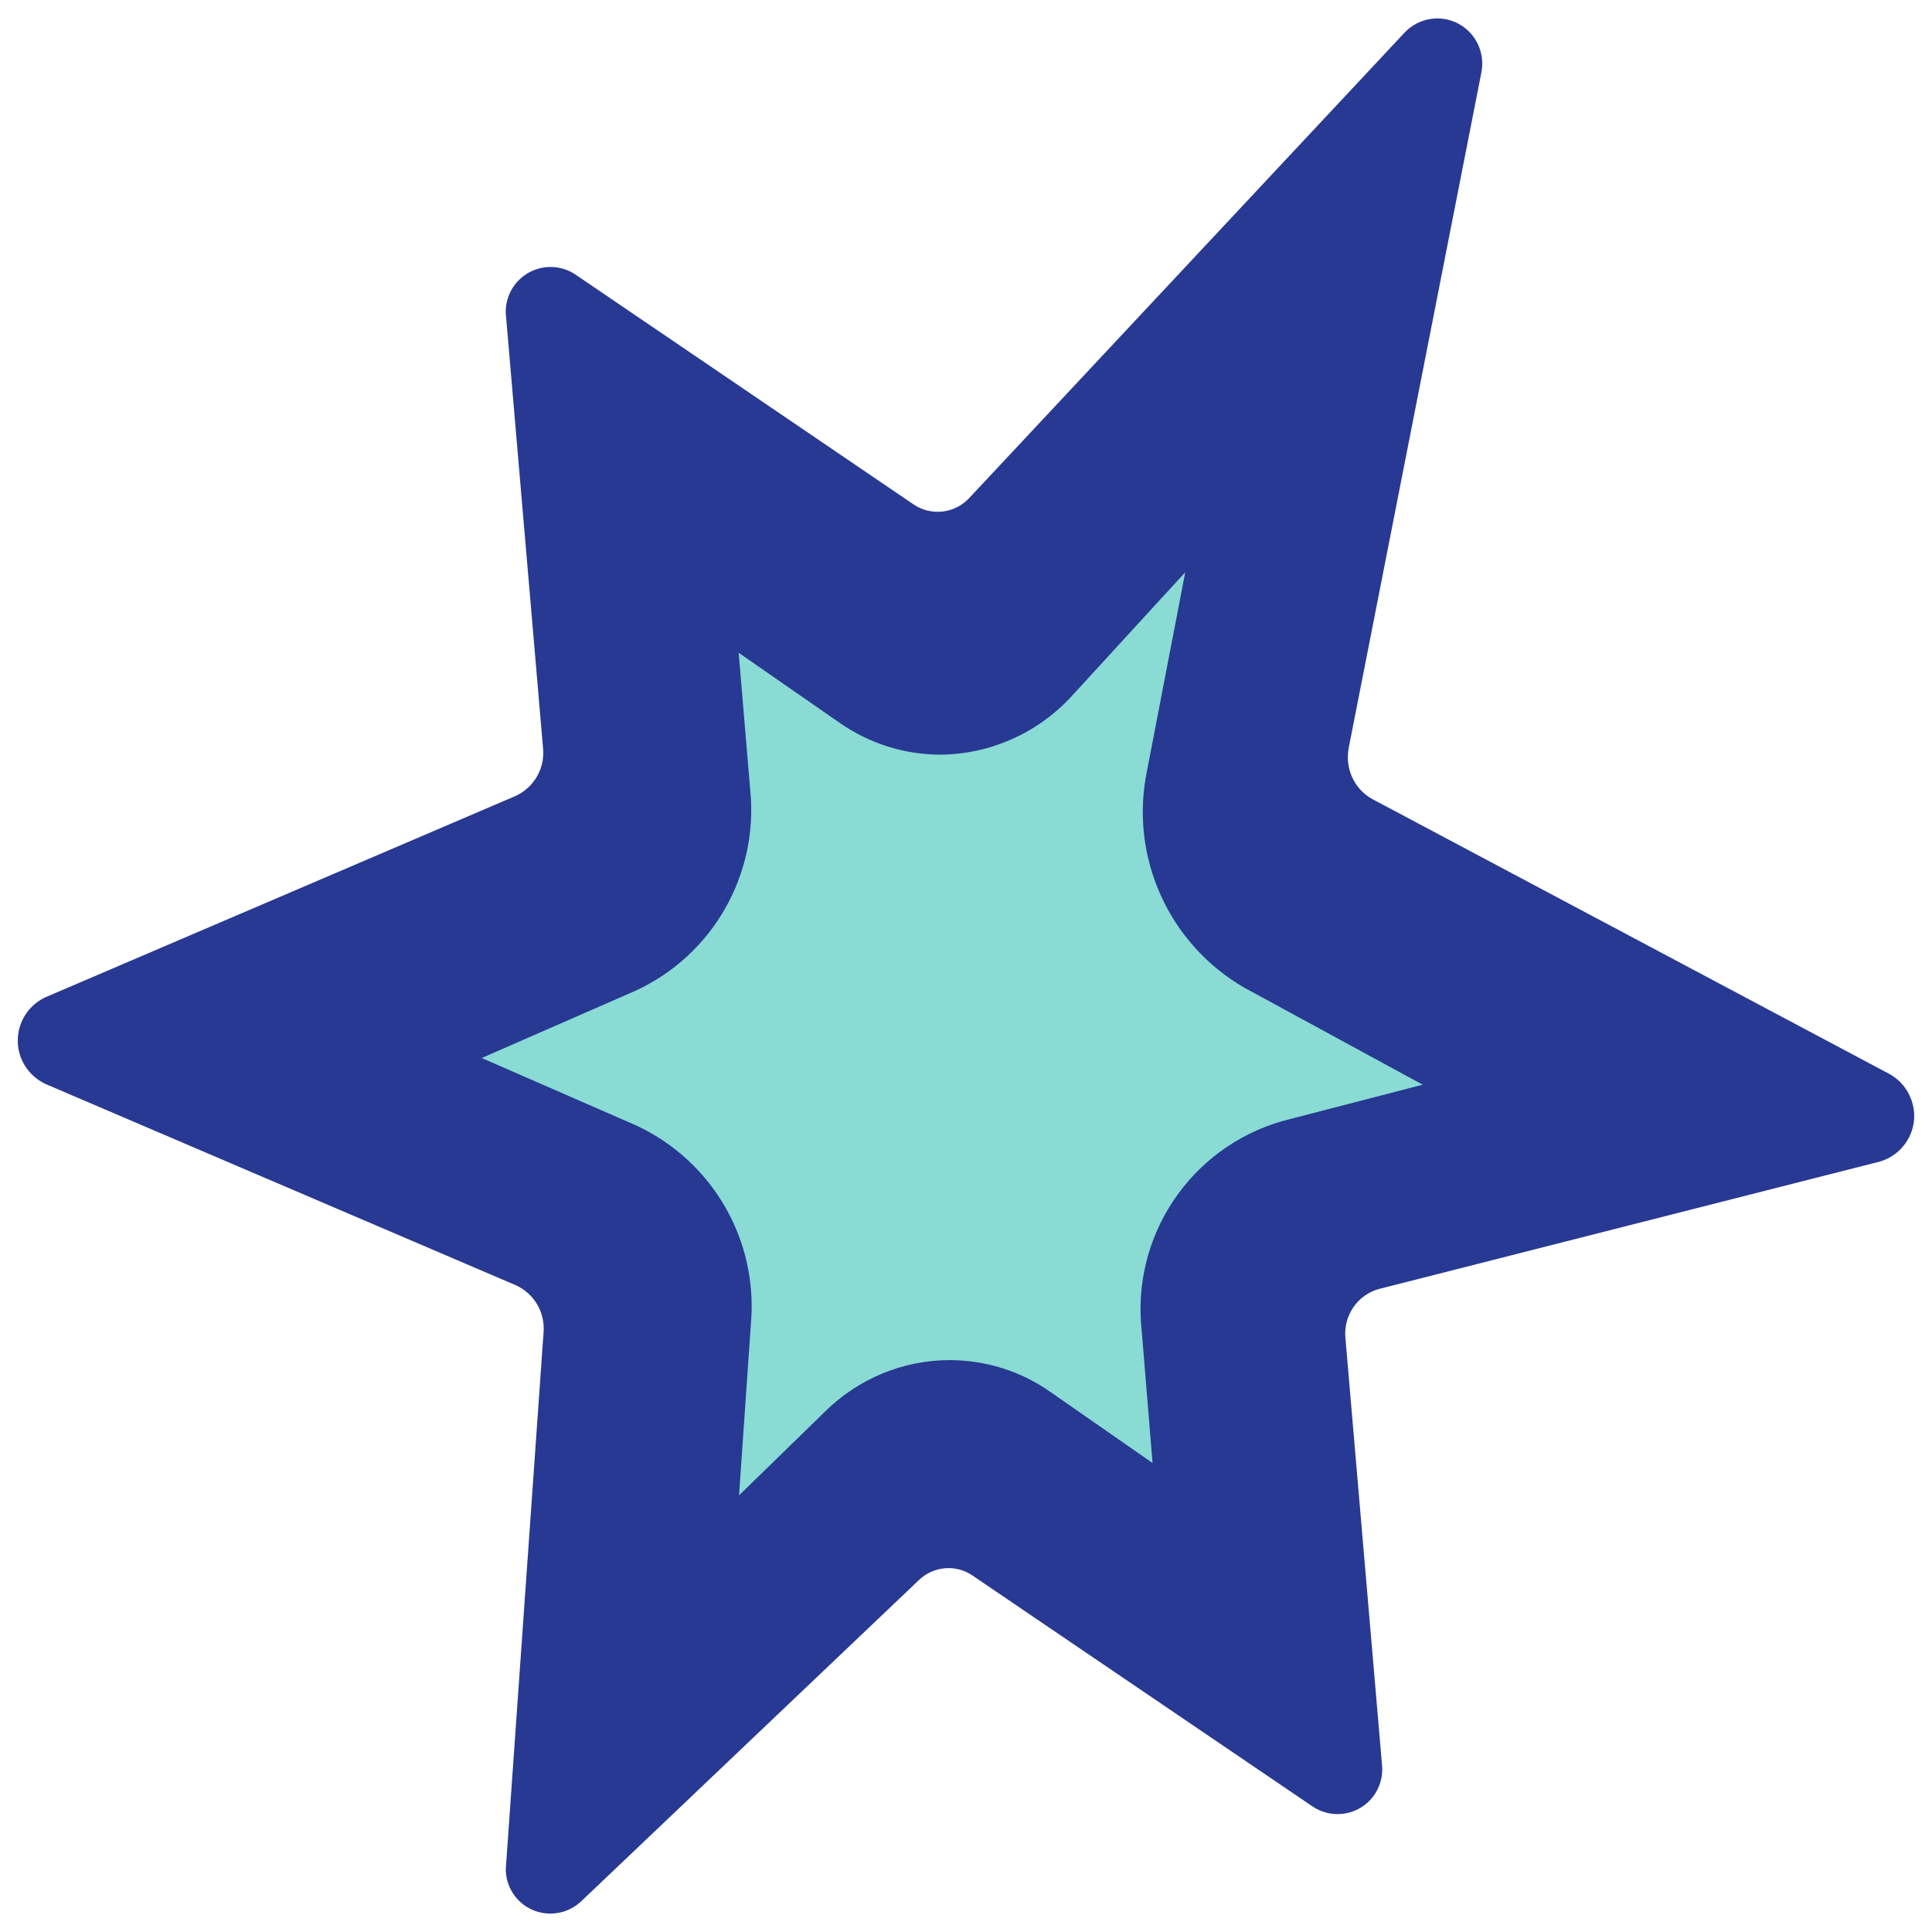 <?xml version="1.0" encoding="utf-8"?>
<!-- Generator: Adobe Illustrator 16.0.0, SVG Export Plug-In . SVG Version: 6.00 Build 0)  -->
<!DOCTYPE svg PUBLIC "-//W3C//DTD SVG 1.1//EN" "http://www.w3.org/Graphics/SVG/1.1/DTD/svg11.dtd">
<svg version="1.1" id="Layer_1" xmlns="http://www.w3.org/2000/svg" xmlns:xlink="http://www.w3.org/1999/xlink" x="0px" y="0px"
	 width="512px" height="512px" viewBox="0 0 512 512" enable-background="new 0 0 512 512" xml:space="preserve">
<path d="M1506.936,236.255c-3.812-12.535-5.762-25.559-5.783-38.664c0-1.293,0-2.584,0-3.879h-72.019
	c-35.245,1.15-64.749-26.487-65.899-61.729c-1.15-35.244,26.486-64.749,61.729-65.9c1.39-0.045,2.78-0.045,4.171,0
	c12.09,0.059,23.908,3.604,34.033,10.21c9.898,6.363,23.08,3.495,29.442-6.403c1.313-2.045,2.269-4.299,2.821-6.666
	c13.264-57.166,70.354-92.755,127.521-79.494c47.066,10.92,80.846,52.226,82.199,100.526c15.48,9.475,28.867,22.005,39.344,36.825
	c2.674-11.146,4.021-22.57,4.018-34.034c0.117-82.216-66.438-148.961-148.654-149.081c-59.807-0.086-113.855,35.628-137.236,90.677
	c-10.705-3.586-21.925-5.403-33.217-5.378c-58.74-1.487-107.563,44.927-109.049,103.667
	c-1.485,58.741,44.928,107.563,103.666,109.049c1.795,0.045,3.589,0.045,5.383,0L1506.936,236.255z"/>
<path fill="#273992" d="M1783.365,260.83c-6.066,0.018-12.057,1.34-17.563,3.881l-34.032-24.167l-0.478-0.338
	c14.943-33.072,11.777-71.513-8.373-101.696l0,0c-32.586-48.805-98.563-61.954-147.371-29.367c-2.988,1.996-5.873,4.141-8.643,6.427
	l0,0c-2.451,2.042-4.768,4.153-6.811,6.399c-0.68,0.612-1.225,1.292-1.838,1.905c-11.305,11.727-19.776,25.884-24.776,41.385l0,0
	c-0.478,1.565-0.885,3.132-1.359,4.698c-0.479,1.564-0.886,3.199-1.227,4.9c-0.341,1.703,0,1.43-0.479,2.111
	c-1.325,6.727-2.009,13.563-2.042,20.418c0.014,13.553,2.625,26.979,7.692,39.551c0.611,1.498,1.225,2.926,1.904,4.355
	c0.683,1.43,0.612,1.363,0.952,2.043c2,4.162,4.273,8.188,6.81,12.049l0,0l-91.825,92.167c-3.54-1.033-7.203-1.584-10.892-1.635
	c-23.495,0.15-42.422,19.318-42.271,42.814c0.147,23.494,19.318,42.422,42.813,42.27c23.389-0.148,42.271-19.15,42.271-42.541
	c-0.072-3.68-0.598-7.338-1.565-10.889l91.351-91.623l0,0c11.305,7.57,23.973,12.867,37.301,15.588v50.576
	c-20.348,11.748-27.317,37.766-15.569,58.113c11.748,20.351,37.767,27.318,58.114,15.572c20.35-11.748,27.318-37.768,15.572-58.113
	c-3.734-6.469-9.104-11.842-15.572-15.572v-50.848c19.059-4.033,36.646-13.217,50.847-26.551l0.683,0.479l34.035,24.231
	c-0.203,1.31-0.34,2.623-0.408,3.947c0,23.495,19.047,42.543,42.541,42.543c23.496,0,42.543-19.046,42.543-42.543
	c0-23.496-19.047-42.543-42.543-42.543l0,0L1783.365,260.83L1783.365,260.83z M1634.43,260.83c-35.264,0-63.85-28.586-63.85-63.85
	c0-35.262,28.586-63.848,63.85-63.848s63.85,28.586,63.85,63.848c0,0.023,0,0.045,0,0.07
	C1698.24,232.287,1669.666,260.83,1634.43,260.83z"/>
<g>
	<path fill="#273992" d="M498.234,307.809l-132.688,33.758c-5.794,1.526-9.58,7.109-8.991,13.072l9.663,112.715
		c0.584,4.563-1.507,9.12-5.44,11.591c-3.91,2.444-8.907,2.403-12.777-0.105l-90.209-61.264c-4.477-3.116-10.48-2.551-14.348,1.233
		l-89.562,85.19c-3.641,3.326-8.996,4.077-13.388,1.841c-4.435-2.239-6.985-7.029-6.357-11.944l9.913-140.825
		c0.418-5.313-2.51-10.271-7.34-12.465L12.068,287.27c-4.476-2.111-7.363-6.547-7.363-11.504c0-4.916,2.887-9.442,7.363-11.492
		l124.513-53.313c4.874-2.208,7.842-7.259,7.34-12.593l-9.787-114.18c-0.628-4.58,1.505-9.107,5.396-11.587
		c3.932-2.488,8.909-2.458,12.799,0.042l89.73,61.001c4.686,3.211,11.045,2.457,14.851-1.715L372.367,8.491
		c3.806-3.869,9.664-4.727,14.345-2.091c4.688,2.625,7.009,8.073,5.773,13.292l-35.059,178.496
		c-1.042,5.407,1.405,10.909,6.278,13.586l137.038,72.858c4.479,2.47,6.982,7.429,6.485,12.425
		C506.643,302.141,503.108,306.364,498.234,307.809z"/>
	<path fill="#89DBD4" d="M198.999,350.761c1.937-22.211-10.244-43.106-30.393-52.503l-40.95-17.874l40.808-17.849
		c20.486-9.47,32.645-30.902,30.344-53.266l-3.053-36.28l26.736,18.552c7.823,5.472,17.122,8.428,26.714,8.451
		c13.365-0.12,26.029-5.824,35.018-15.742l29.888-32.609l-10.171,52.772c-4.631,22.693,5.811,45.82,25.91,57.385l47.178,25.657
		l-37.195,9.639c-24.365,7.024-40.109,30.514-37.249,55.75l2.856,34.871l-27.076-18.841c-7.848-5.521-17.148-8.427-26.709-8.427
		c-12.376,0-24.196,4.939-32.987,13.611l-22.813,22.229L198.999,350.761z"/>
</g>
</svg>
